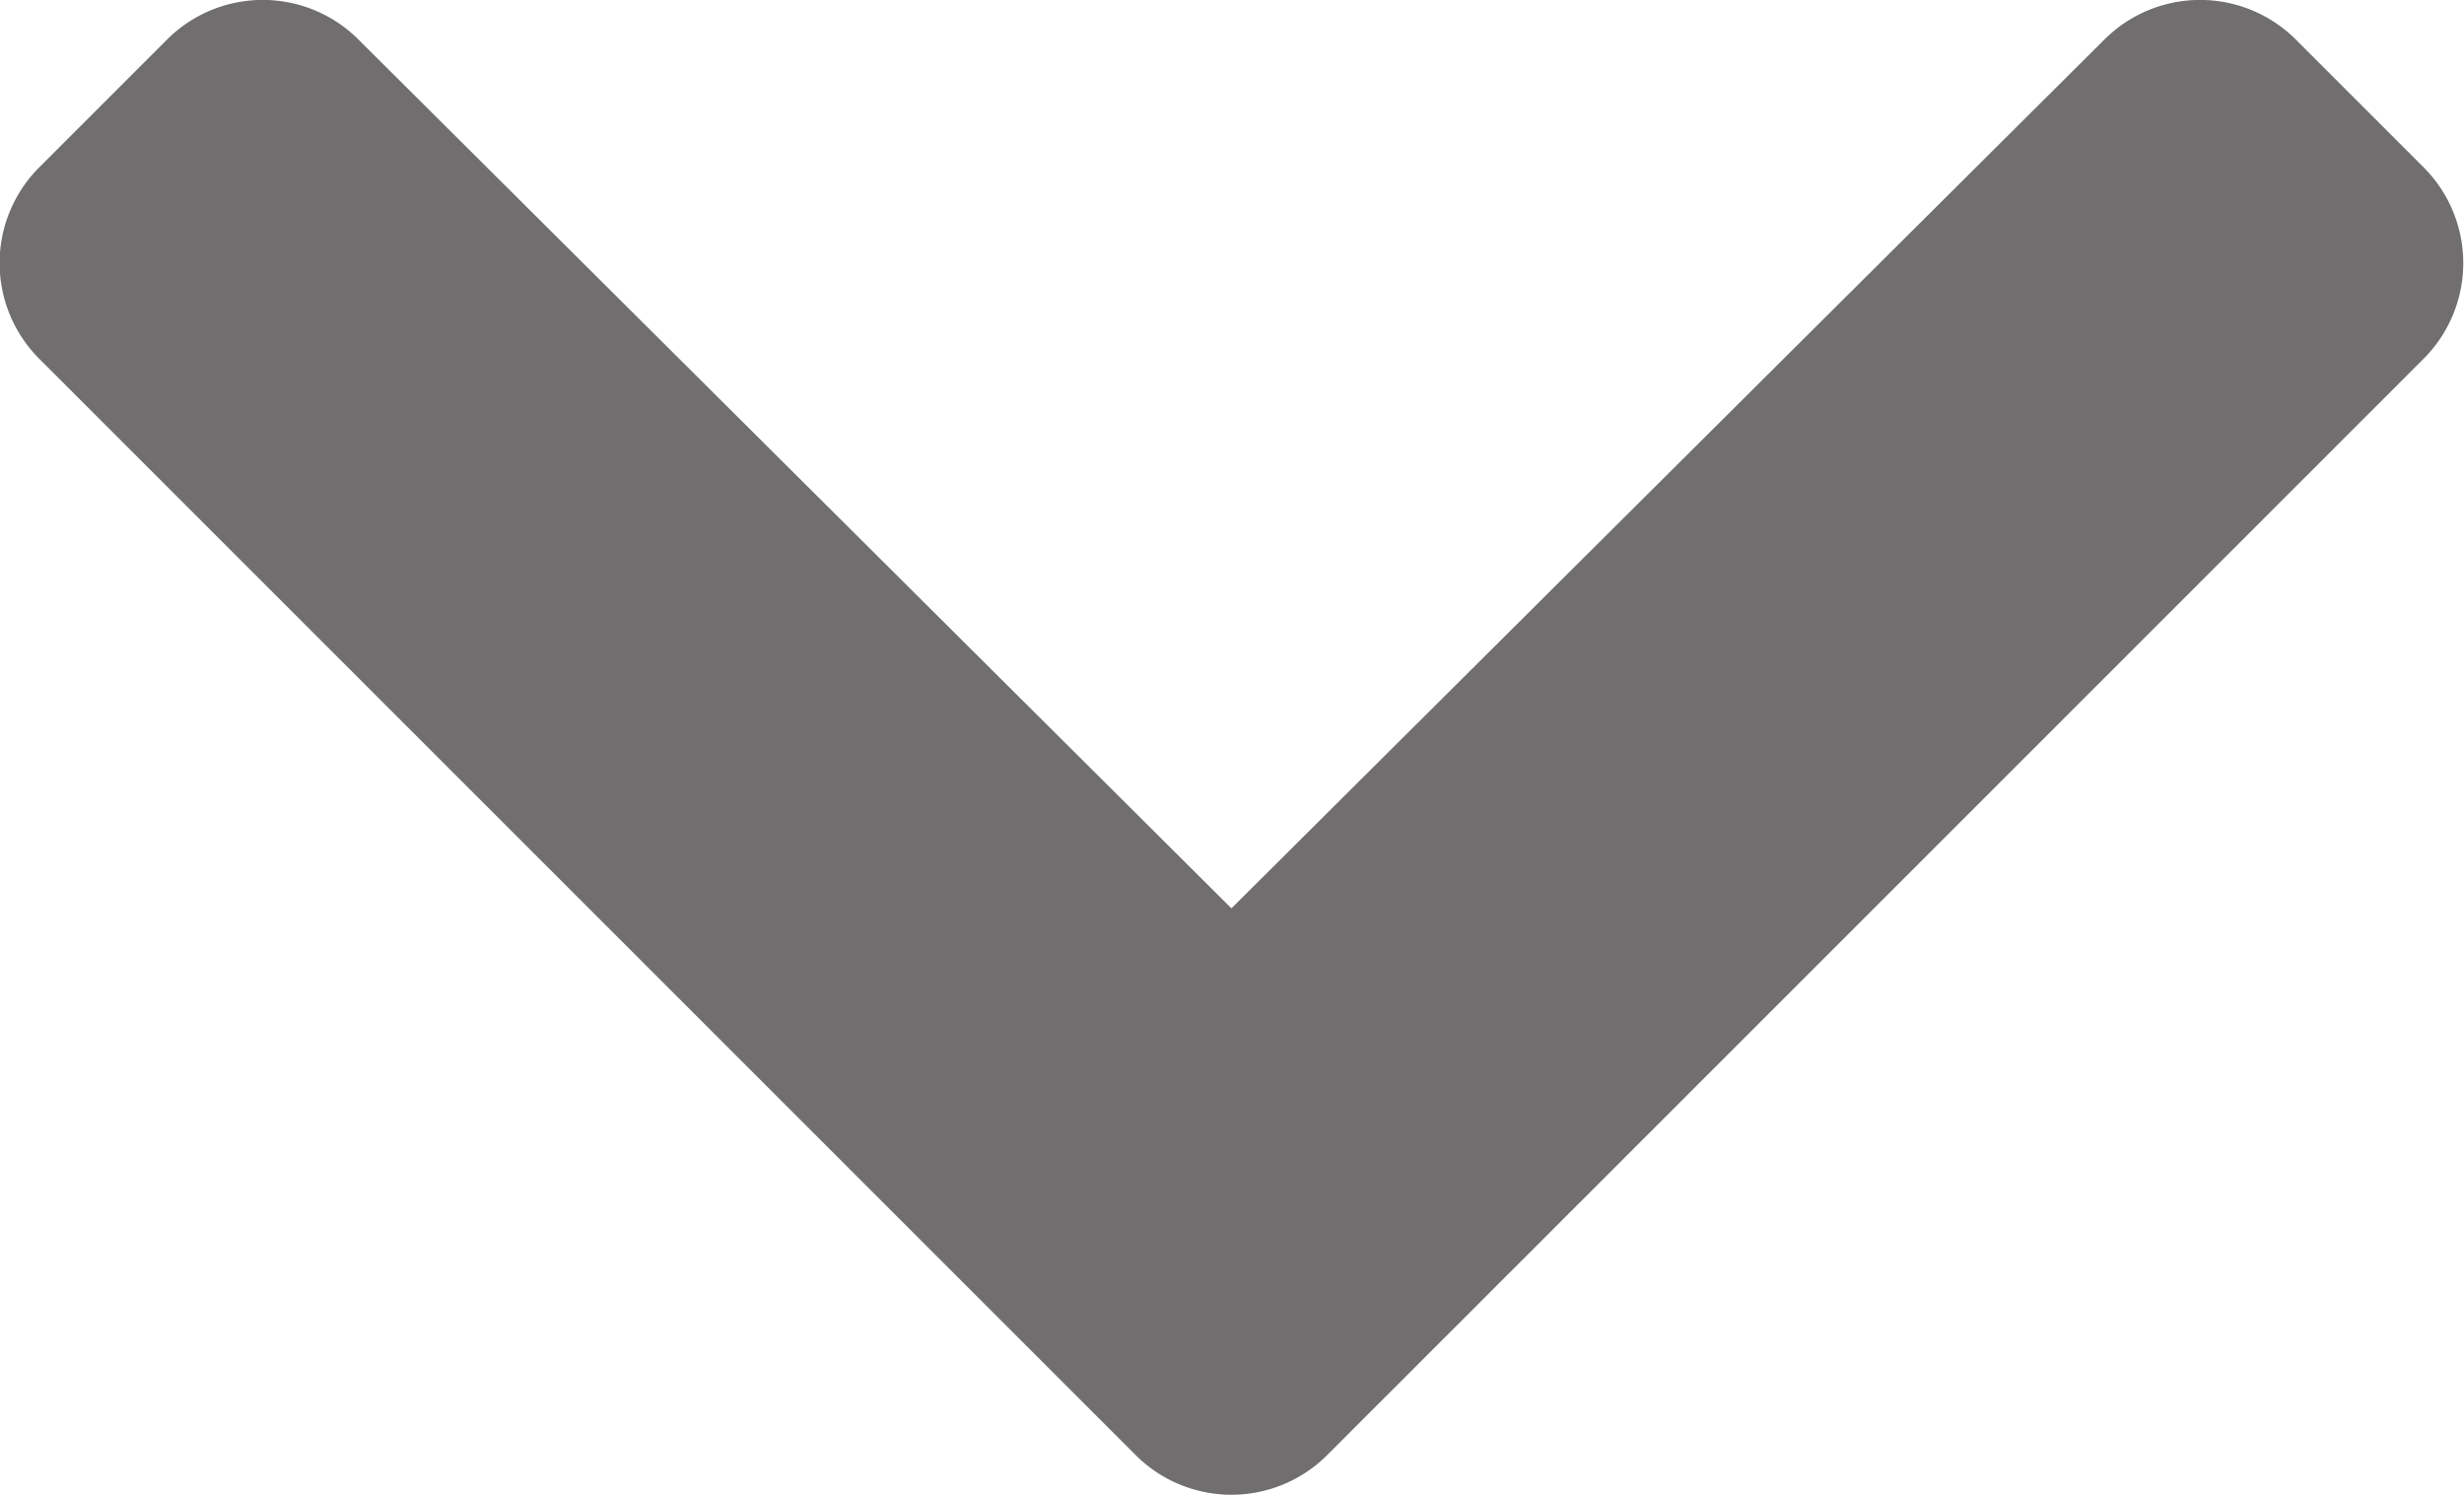 <svg xmlns="http://www.w3.org/2000/svg" width="15.051" height="9.134" viewBox="0 0 15.051 9.134">
    <path id="Icon_awesome-chevron-down" data-name="Icon awesome-chevron-down" d="M7.338,17.575l-6.7-6.7a.827.827,0,0,1,0-1.17l.781-.781a.827.827,0,0,1,1.168,0l5.333,5.308,5.333-5.308a.827.827,0,0,1,1.168,0l.781.781a.827.827,0,0,1,0,1.17l-6.7,6.7A.827.827,0,0,1,7.338,17.575Z" transform="translate(-0.398 -8.683)" fill="#706e6e" />
</svg>